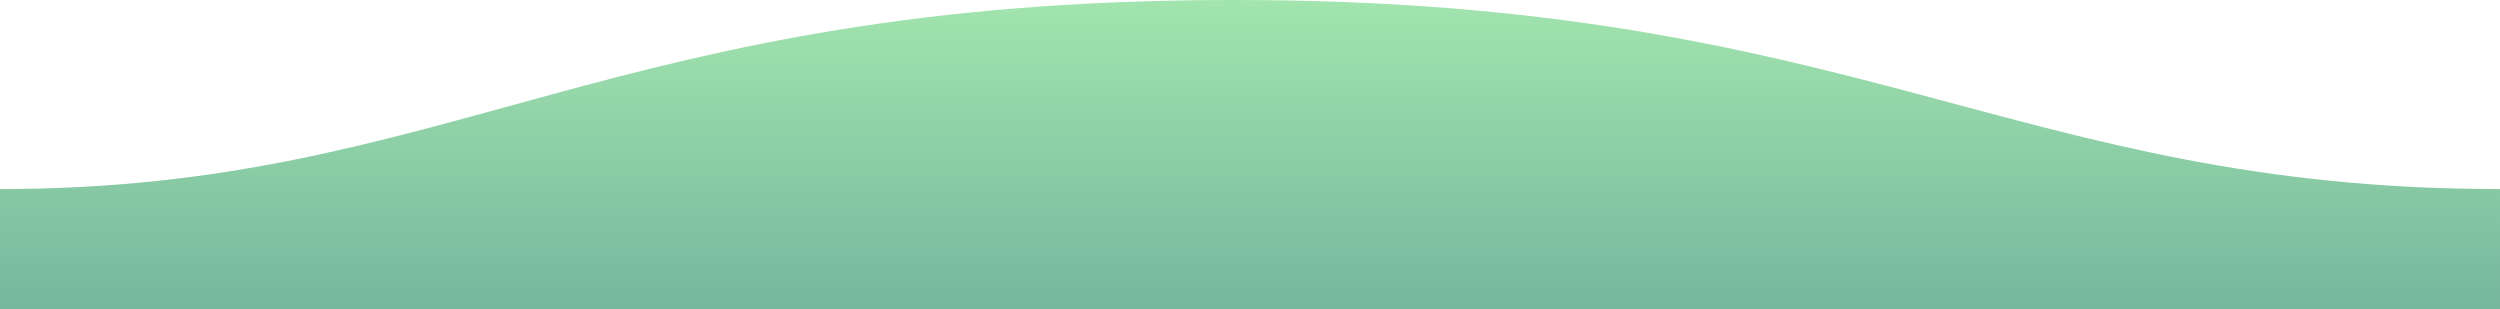 <?xml version="1.0" standalone="no"?>
<svg xmlns="http://www.w3.org/2000/svg" viewBox="0 0 1600 198">
    <defs xmlns="http://www.w3.org/2000/svg">
        <linearGradient id="gradient" x1="50%" x2="50%" y1="-10%" y2="100%">
            <stop stop-color="#a7e9af" offset="0%"/>
            <stop stop-color="#75b79e" offset="100%"/>
        </linearGradient>
    </defs>
    <path fill="url(#gradient)" d="M.005 121C311 121 409.898-.25 811 0c400 0 500 121 789 121v77H0s.005-48 .005-77z" transform="matrix(-1 0 0 1 1600 0)"/>
</svg>